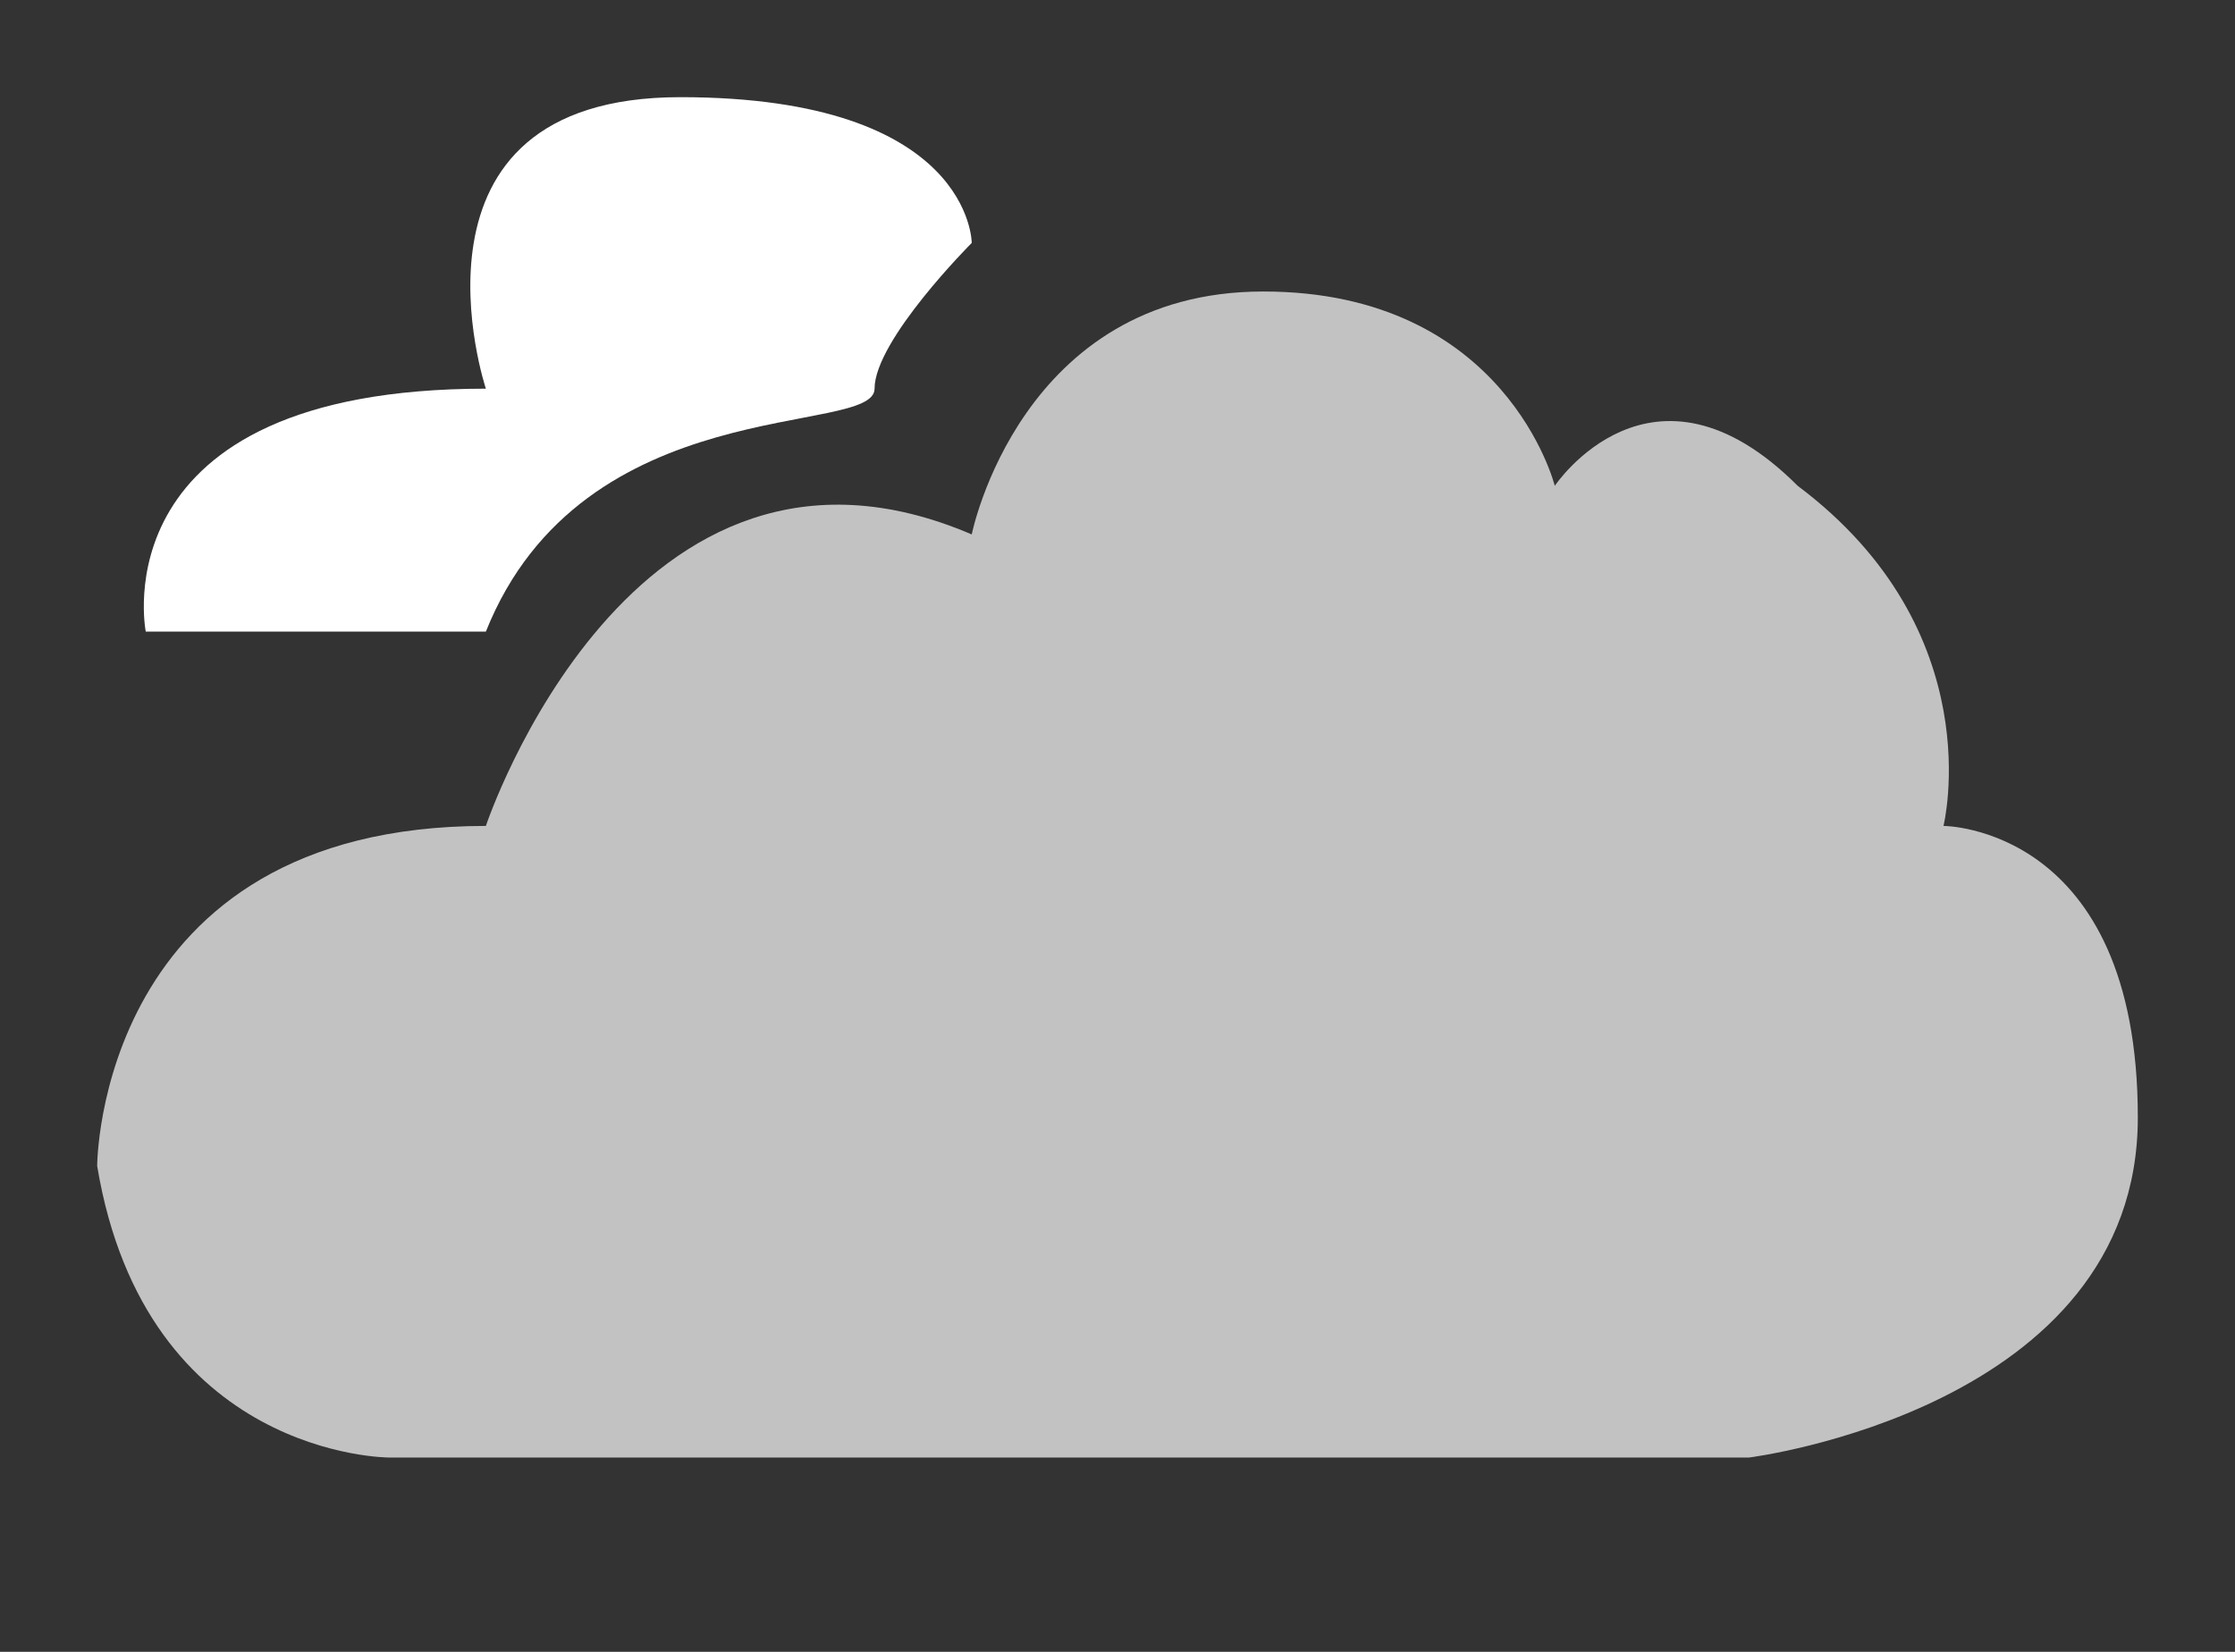 <?xml version="1.0" encoding="utf-8"?>
<!-- Generator: Adobe Illustrator 22.0.1, SVG Export Plug-In . SVG Version: 6.00 Build 0)  -->
<svg version="1.1" id="Layer_1" xmlns="http://www.w3.org/2000/svg" xmlns:xlink="http://www.w3.org/1999/xlink" x="0px" y="0px"
	 viewBox="0 0 4.6 3.4" style="enable-background:new 0 0 4.6 3.4;" xml:space="preserve">
<rect x="0" y="0" width="4.6" height="3.4" fill="#333333" stroke="none"/>
<style type="text/css">
	.st0{opacity:0.7;fill:#FFFFFF;enable-background:new    ;}
	.st1{fill:#FFFFFF;}
</style>
<g id="Layer_1_1_">
</g>
<g id="Layer_2_1_">
	<path class="st0" d="M0.2,2.4c0,0,0-0.7,0.8-0.7c0,0,0.3-0.9,1-0.6c0,0,0.1-0.5,0.6-0.5S3.2,1,3.2,1s0.2-0.3,0.5,0
		C4.1,1.3,4,1.7,4,1.7s0.4,0,0.4,0.6S3.6,3,3.6,3H0.8C0.8,3,0.3,3,0.2,2.4z"/>
</g>
<path class="st1" d="M1,1.3H0.3c0,0-0.1-0.5,0.7-0.5c0,0-0.2-0.6,0.4-0.6S2,0.5,2,0.5S1.8,0.7,1.8,0.8S1.2,0.8,1,1.3z"/>
</svg>

